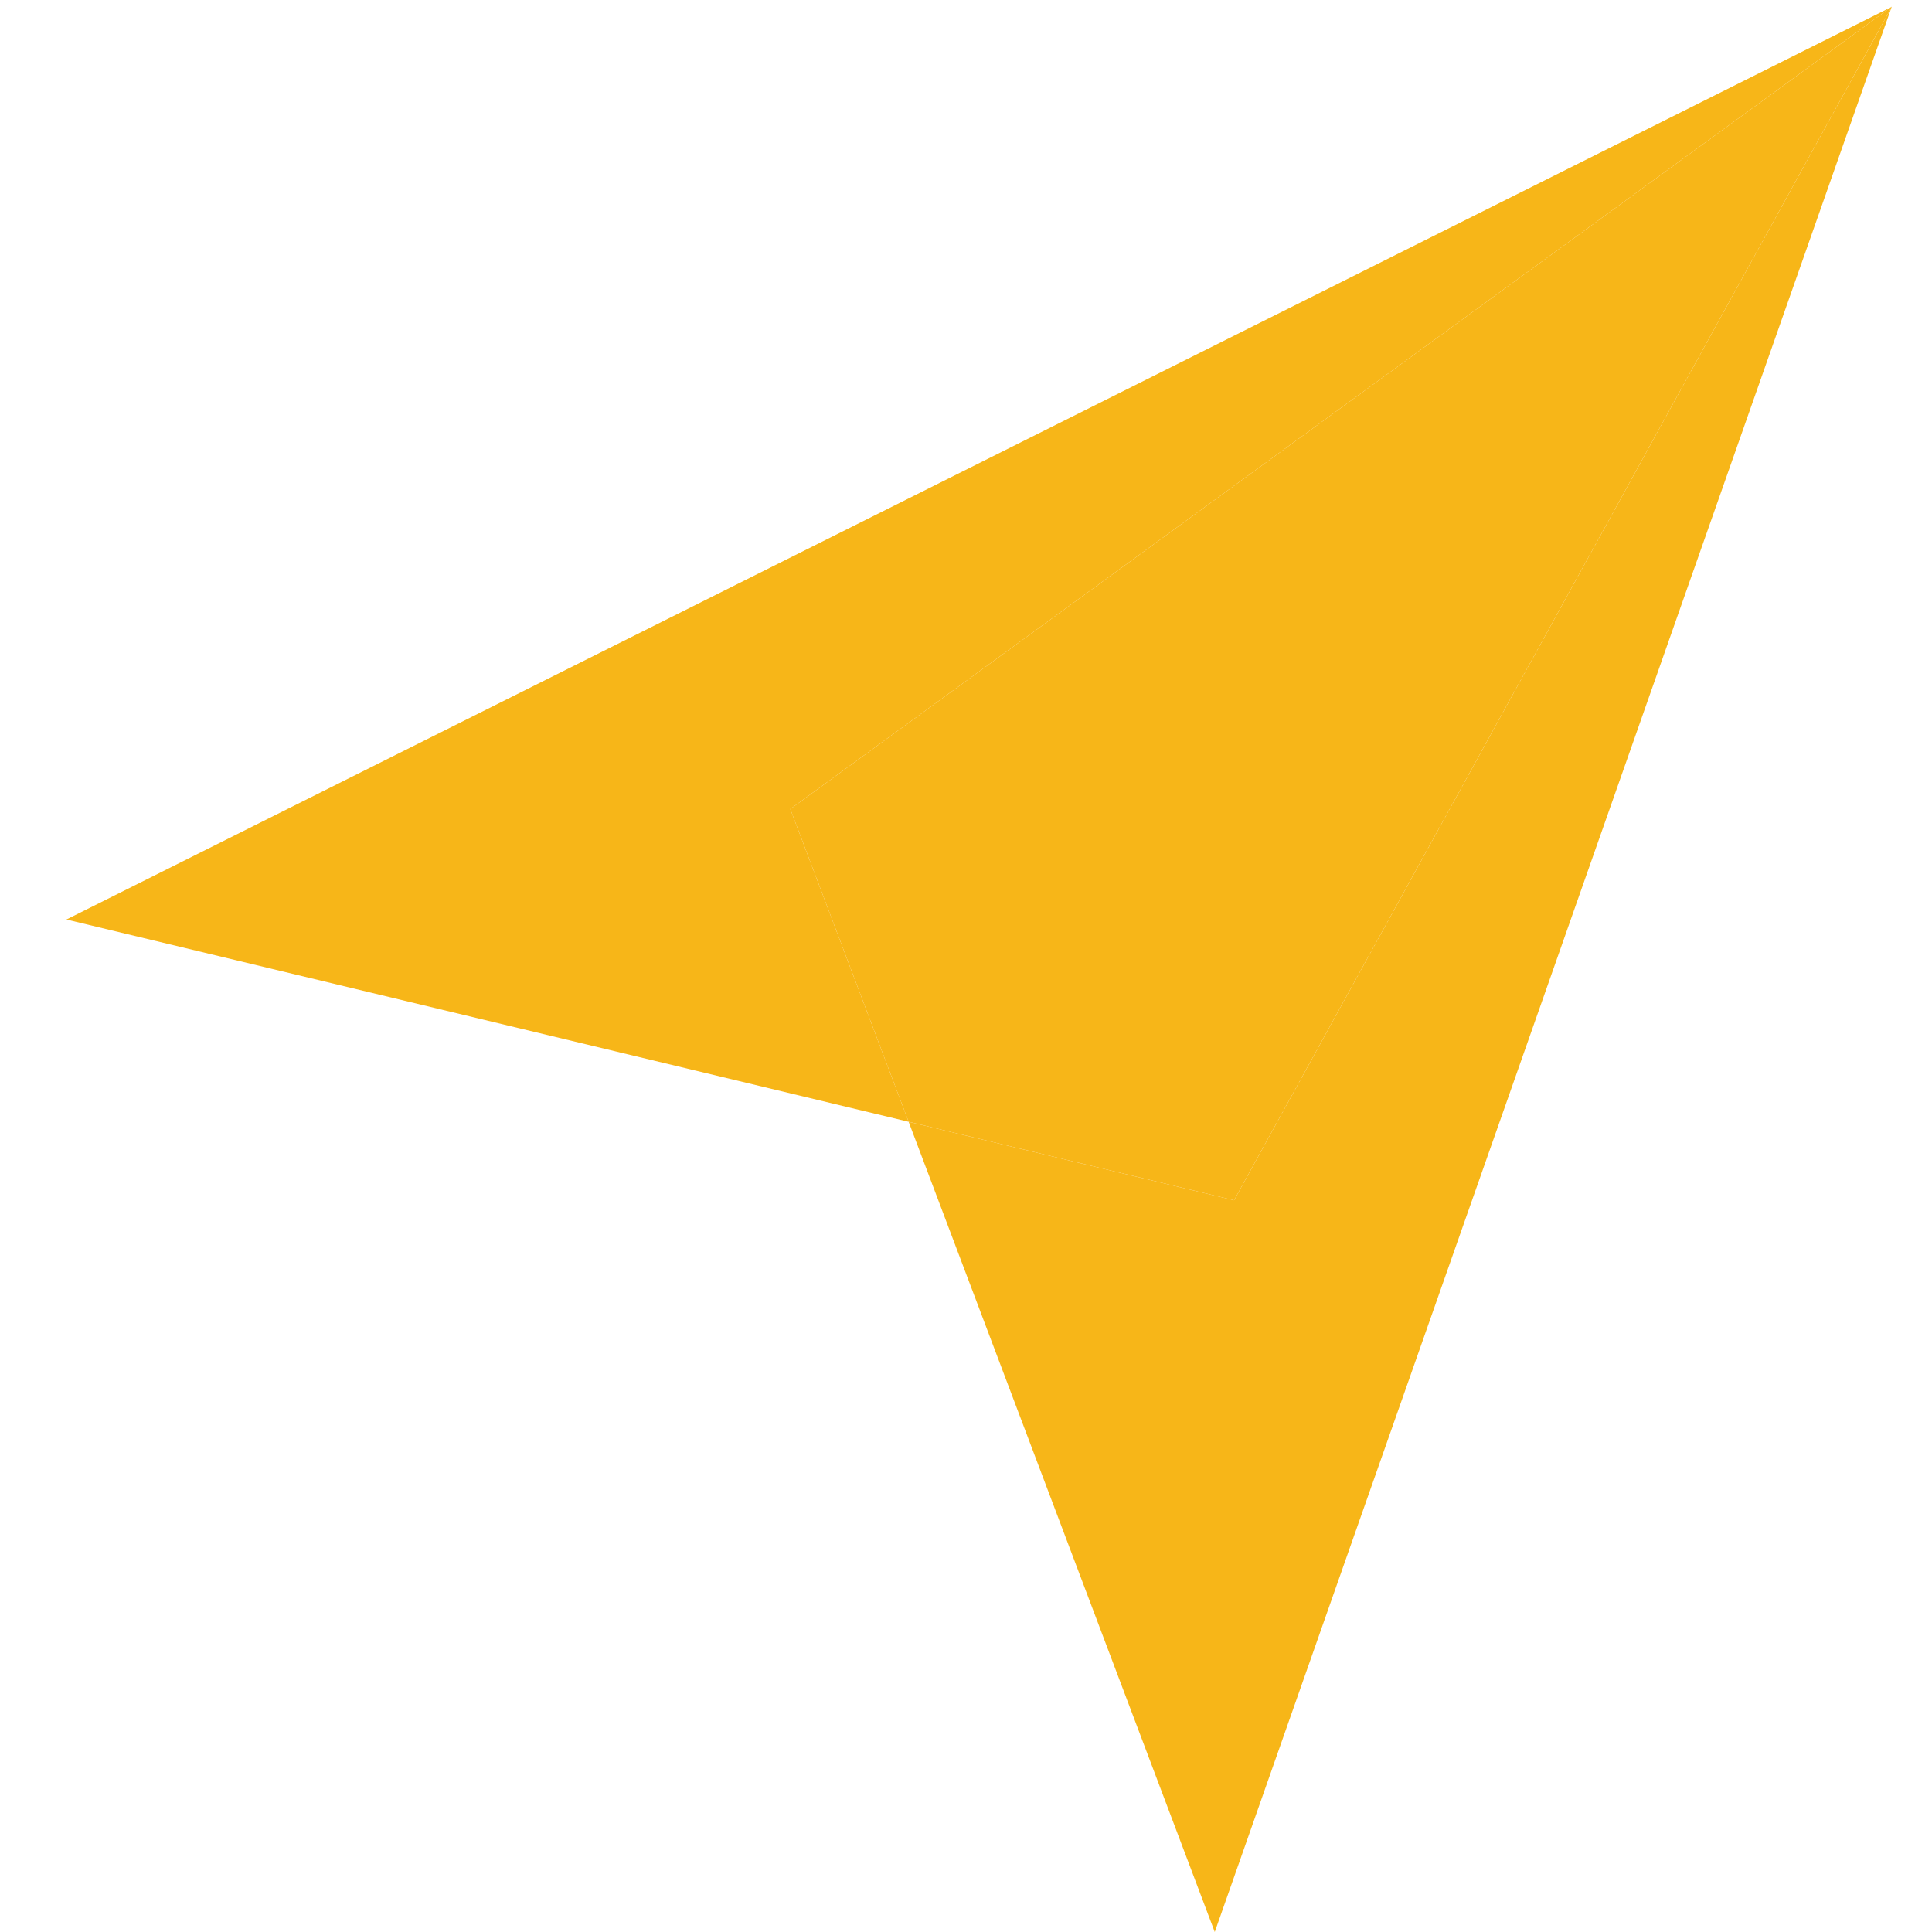 <svg id="Layer_1" data-name="Layer 1" xmlns="http://www.w3.org/2000/svg" viewBox="0 0 32 32"><defs><style>.cls-1{fill:#f7b618;}</style></defs><polygon class="cls-1" points="31.33 0.12 20.44 19.88 15.05 18.58 20.12 32 31.33 0.12"/><polygon class="cls-1" points="31.32 0.12 1.1 15.23 15.05 18.58 13.09 13.4 31.32 0.12"/><polygon class="cls-1" points="31.33 0.12 31.33 0.11 31.32 0.12 13.09 13.4 15.05 18.58 20.44 19.88 31.33 0.12"/></svg>